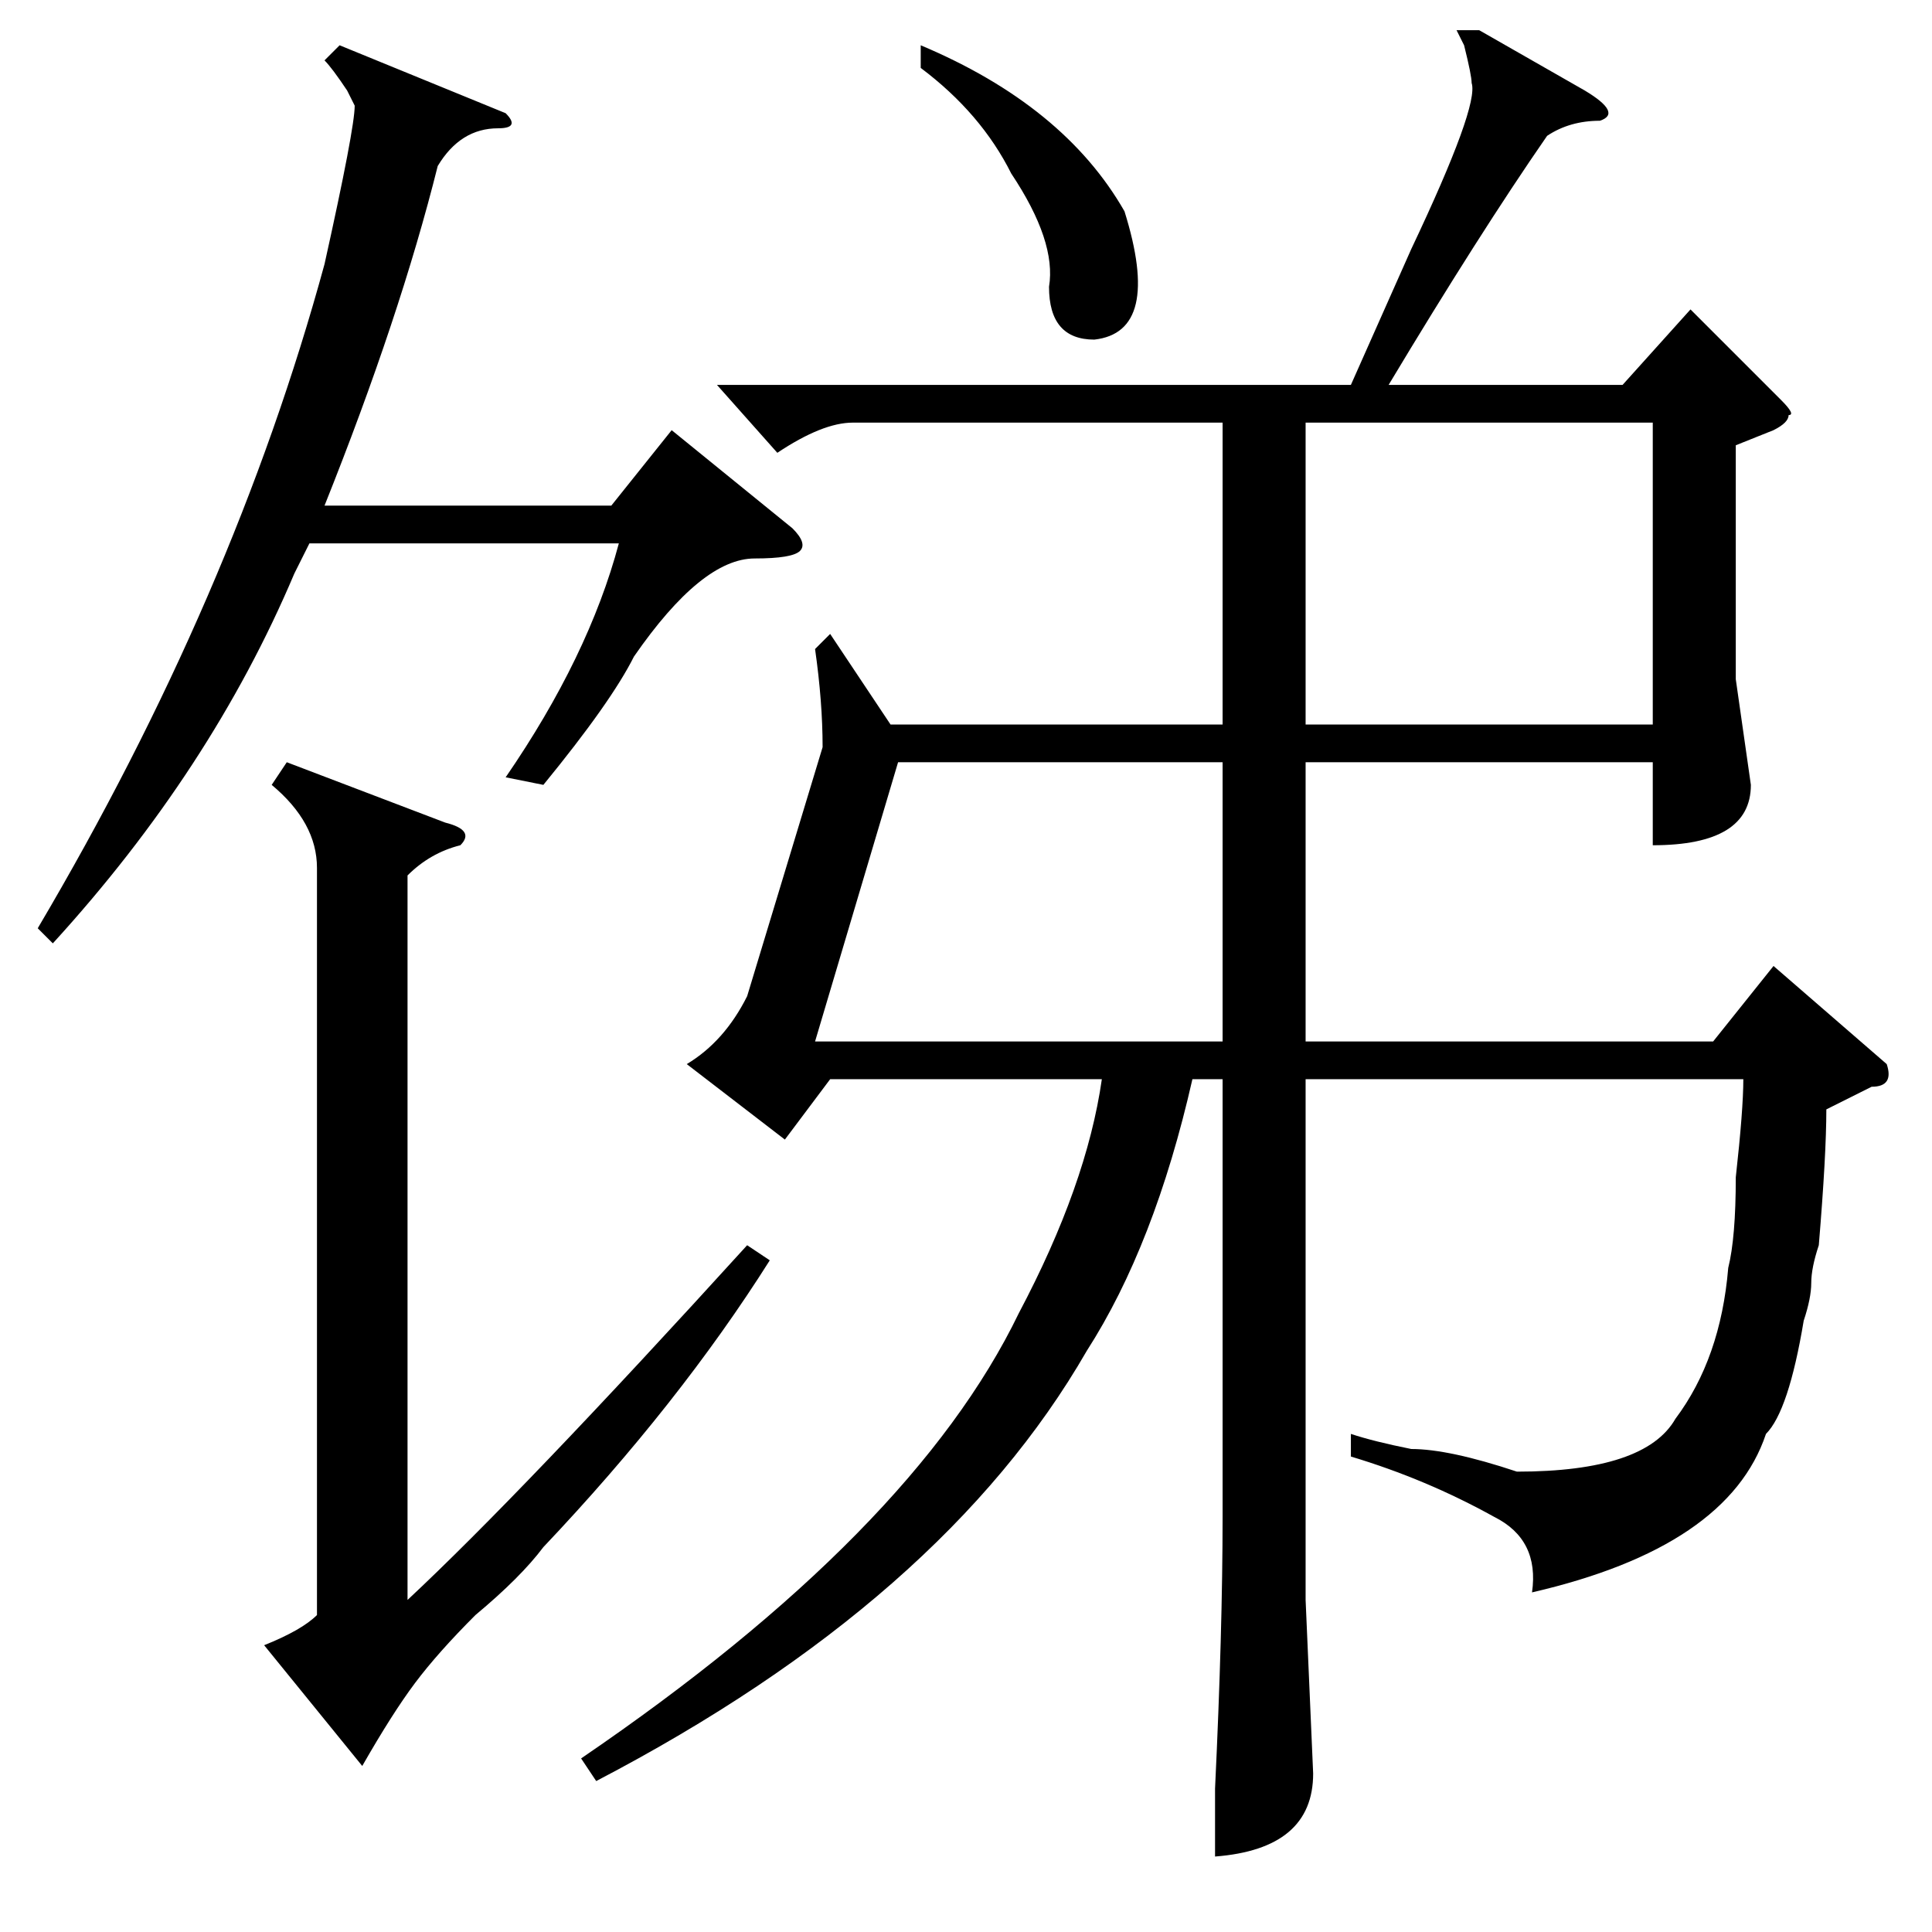<?xml version="1.0" standalone="no"?>
<!DOCTYPE svg PUBLIC "-//W3C//DTD SVG 1.1//EN" "http://www.w3.org/Graphics/SVG/1.1/DTD/svg11.dtd" >
<svg xmlns="http://www.w3.org/2000/svg" xmlns:xlink="http://www.w3.org/1999/xlink" version="1.1" viewBox="0 -52 256 256">
  <g transform="matrix(1 0 0 -1 0 204)">
   <path fill="currentColor"
d="M59 147q4 -1 2 -3q-4 -1 -7 -4v-96q15 14 45 47l3 -2q-12 -19 -30 -38q-3 -4 -9 -9q-5 -5 -8 -9t-7 -11l-13 16q5 2 7 4v99q0 6 -6 11l2 3zM67 241q2 -2 -1 -2q-5 0 -8 -5q-5 -20 -15 -45h38l8 10l16 -13q2 -2 1 -3t-6 -1q-7 0 -16 -13q-3 -6 -12 -17l-5 1q11 16 15 31
h-41l-2 -4q-11 -26 -32 -49l-2 2q26 44 38 88q4 18 4 21l-1 2q-2 3 -3 4l2 2zM113 200q-4 0 -10 -4l-8 9h84l8 18q9 19 8 22q0 1 -1 5q1 -2 -1 2h3l14 -8q5 -3 2 -4q-4 0 -7 -2q-9 -13 -21 -33h31l9 10l12 -12q2 -2 1 -2q0 -1 -2 -2l-5 -2v-31l2 -14q0 -8 -13 -8v11h-46v-37
h54l8 10l15 -13q1 -3 -2 -3l-6 -3q0 -6 -1 -18q-1 -3 -1 -5t-1 -5q-2 -12 -5 -15q-5 -15 -31 -21q1 7 -5 10q-9 5 -19 8v3q3 -1 8 -2q5 0 14 -3q17 0 21 7q6 8 7 20q1 4 1 12q1 9 1 13h-58v-69l1 -23q0 -10 -13 -11v9q1 21 1 36v58h-4q-5 -22 -14 -36q-19 -33 -65 -57l-2 3
q44 30 58 59q9 17 11 31h-36l-6 -8l-13 10q5 3 8 9l10 33q0 6 -1 13l2 2l8 -12h44v40h-49zM173 160h46v40h-46v-40zM162 155h-43l-11 -37h54v37zM122 247v3q19 -8 27 -22q5 -16 -4 -17q-6 0 -6 7q1 6 -5 15q-4 8 -12 14z" />
  </g>

</svg>
